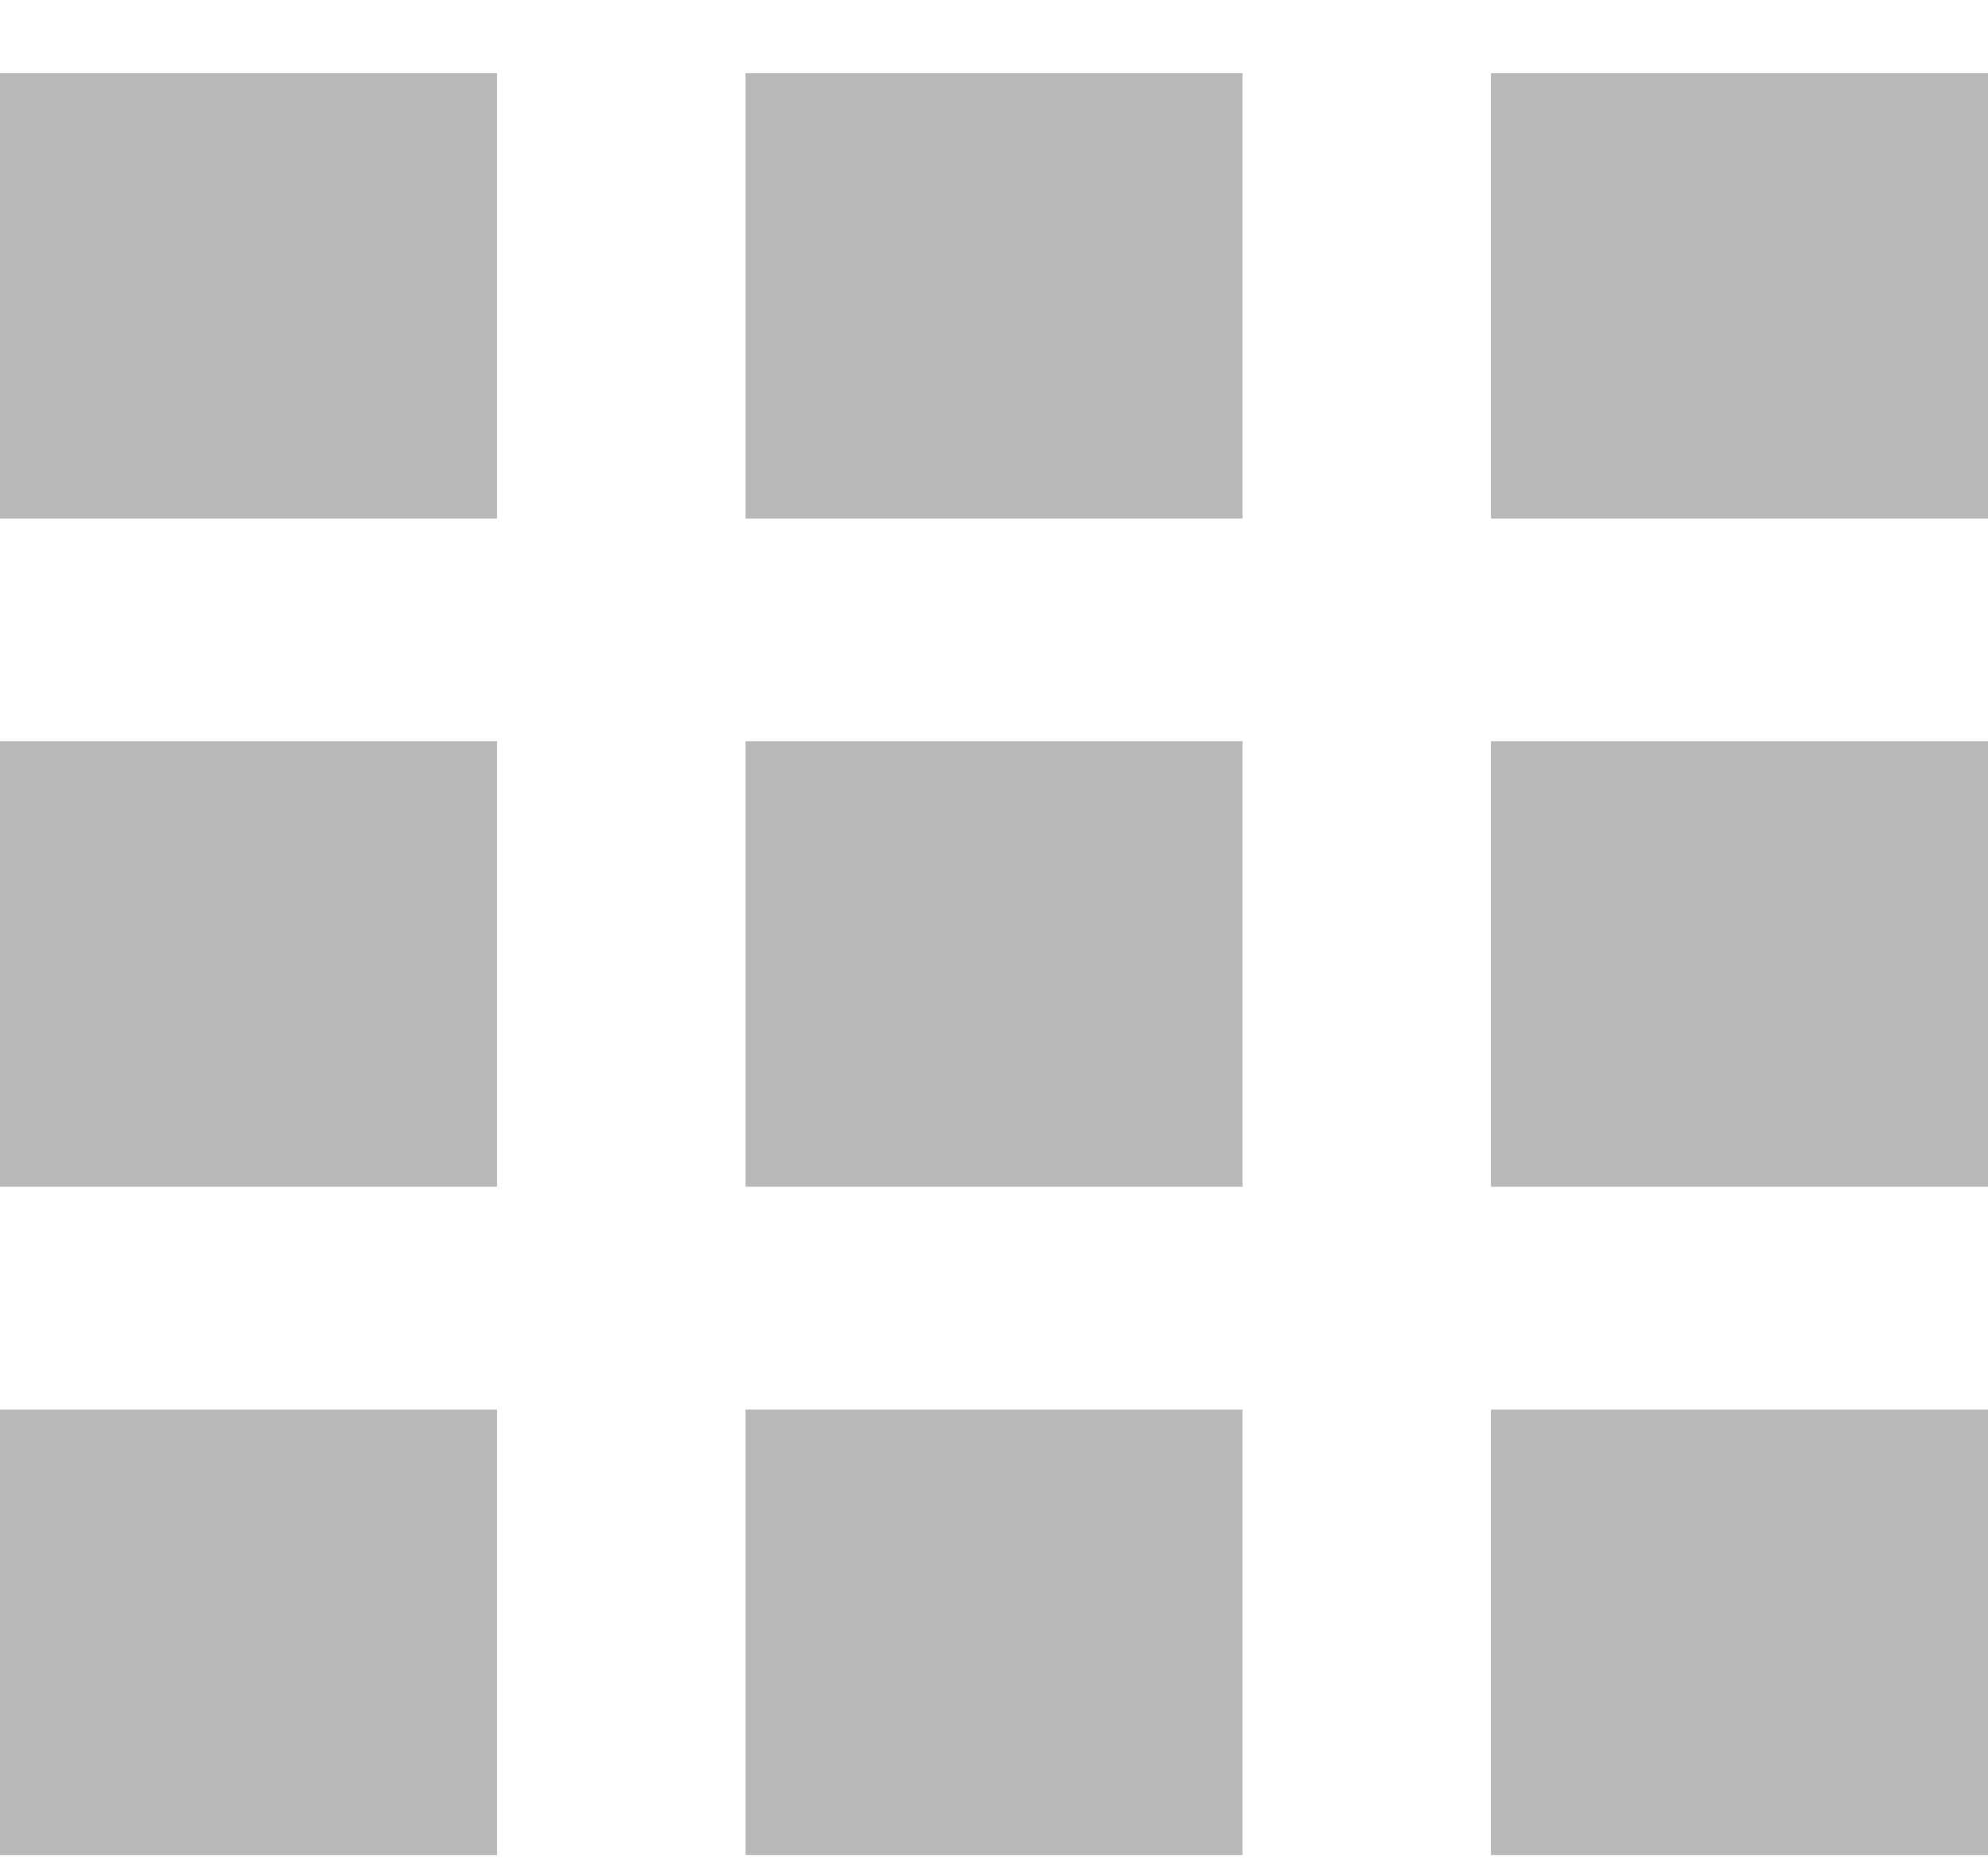 <svg width="17" height="16" viewBox="0 0 17 16" fill="none" xmlns="http://www.w3.org/2000/svg">
<path d="M0 0.625H4.25V4.435H0V0.625ZM6.375 0.625H10.625V4.435H6.375V0.625ZM12.75 0.625H17V4.435H12.75V0.625ZM0 6.339H4.25V10.149H0V6.339ZM6.375 6.339H10.625V10.149H6.375V6.339ZM12.75 6.339H17V10.149H12.75V6.339ZM0 12.054H4.25V15.864H0V12.054ZM6.375 12.054H10.625V15.864H6.375V12.054ZM12.75 12.054H17V15.864H12.75V12.054Z" fill="#B8B8B8"/>
</svg>
